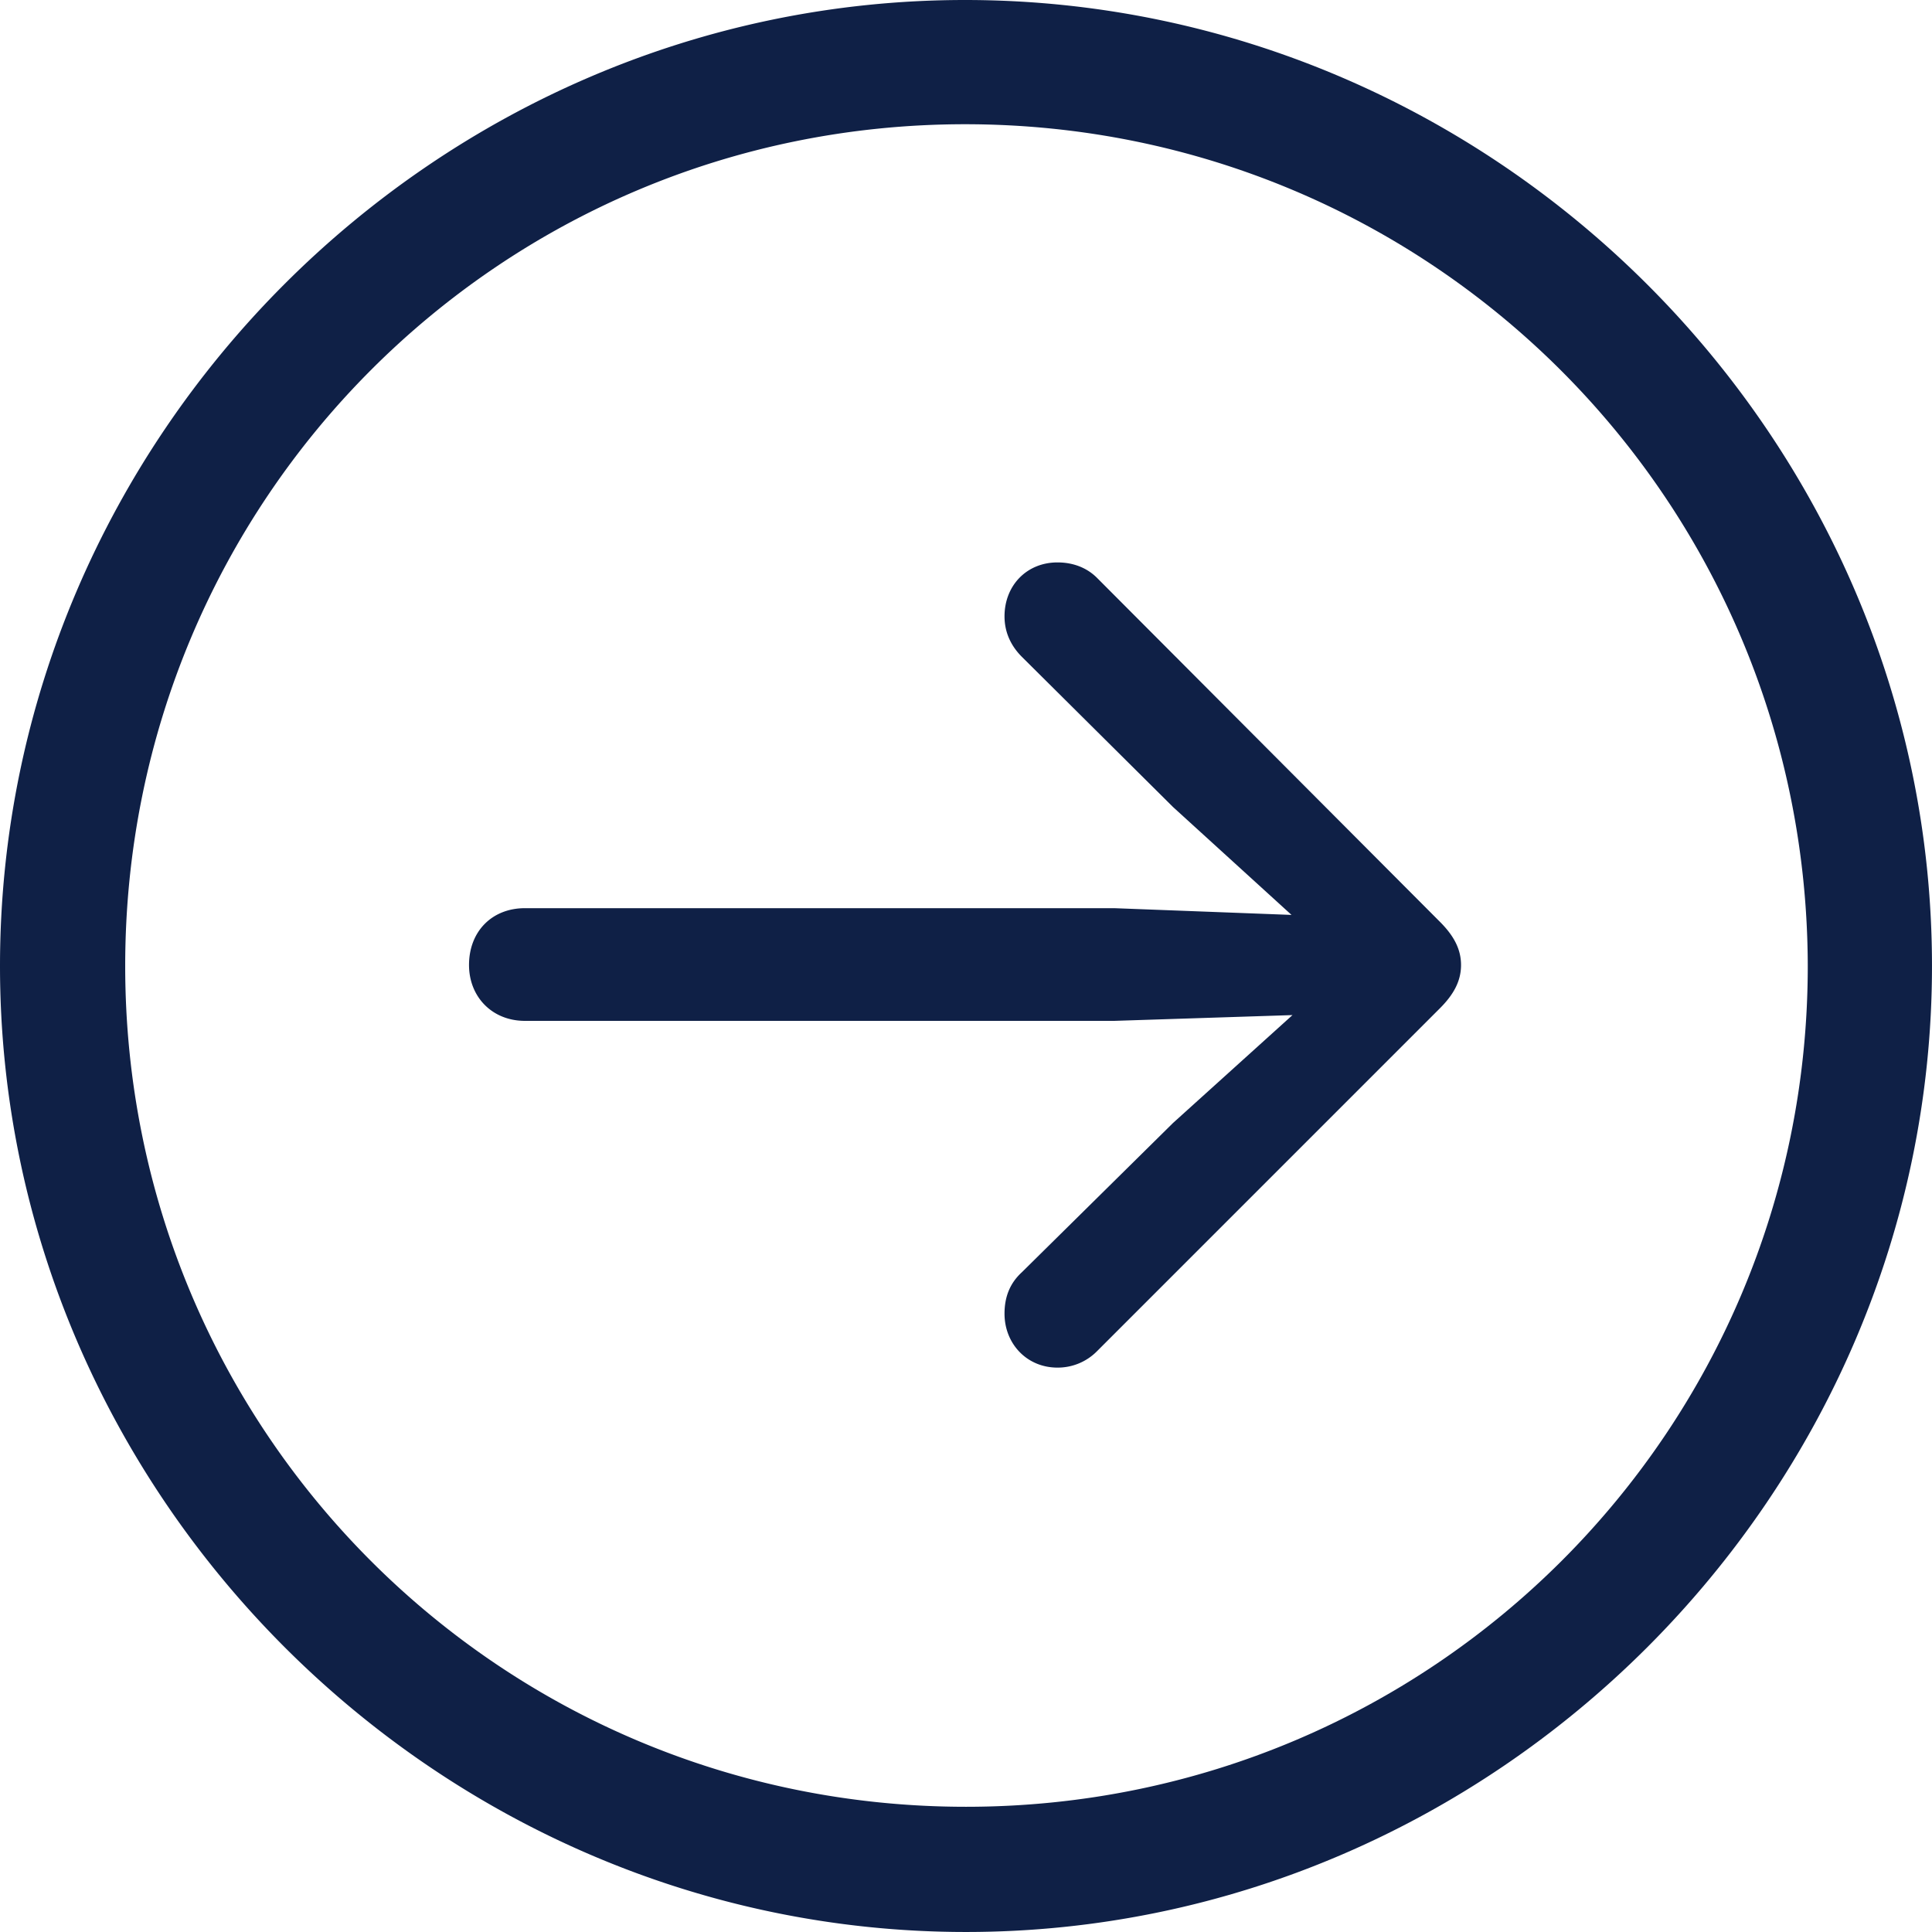 <svg id="Layer_1" data-name="Layer 1" xmlns="http://www.w3.org/2000/svg" viewBox="0 0 1274.44 1274.44"><defs><style>.cls-1{fill:#0f2046;}</style></defs><path class="cls-1" d="M654.05,1291.27c348.79,0,637.22-288.43,637.22-637.21,0-349.43-288.43-637.22-637.85-637.22-348.79,0-636.58,287.79-636.58,637.22C16.84,1002.84,305.27,1291.27,654.05,1291.27Zm0-82.59c-307.49,0-554.62-247.77-554.62-554.62,0-307.5,247.13-555.27,554-555.27,307.49,0,555.27,247.77,555.9,555.27C1209.32,960.91,961.55,1208.68,654.05,1208.68ZM980.61,653.42c0-10.16-4.45-19.06-14-28.59L740.46,398c-6.35-6.35-15.25-10.16-26.05-10.16-20.33,0-34.94,15.25-34.94,35.58,0,10.8,4.45,19.69,11.43,26.68l99.75,99.11,78.14,71.15-116.9-4.44H363.08c-21.6,0-36.85,15.24-36.85,37.48,0,21,15.25,36.85,36.85,36.85H751.89l117.54-3.81-78.78,71.15L690.9,856.08c-7.62,7-11.43,15.89-11.43,27.32,0,19.7,14.61,35.58,34.94,35.58a36.37,36.37,0,0,0,26.05-10.8L966.63,682C975.52,673.11,980.61,664.22,980.61,653.42Z" transform="translate(-16.84 -16.84)"/></svg>